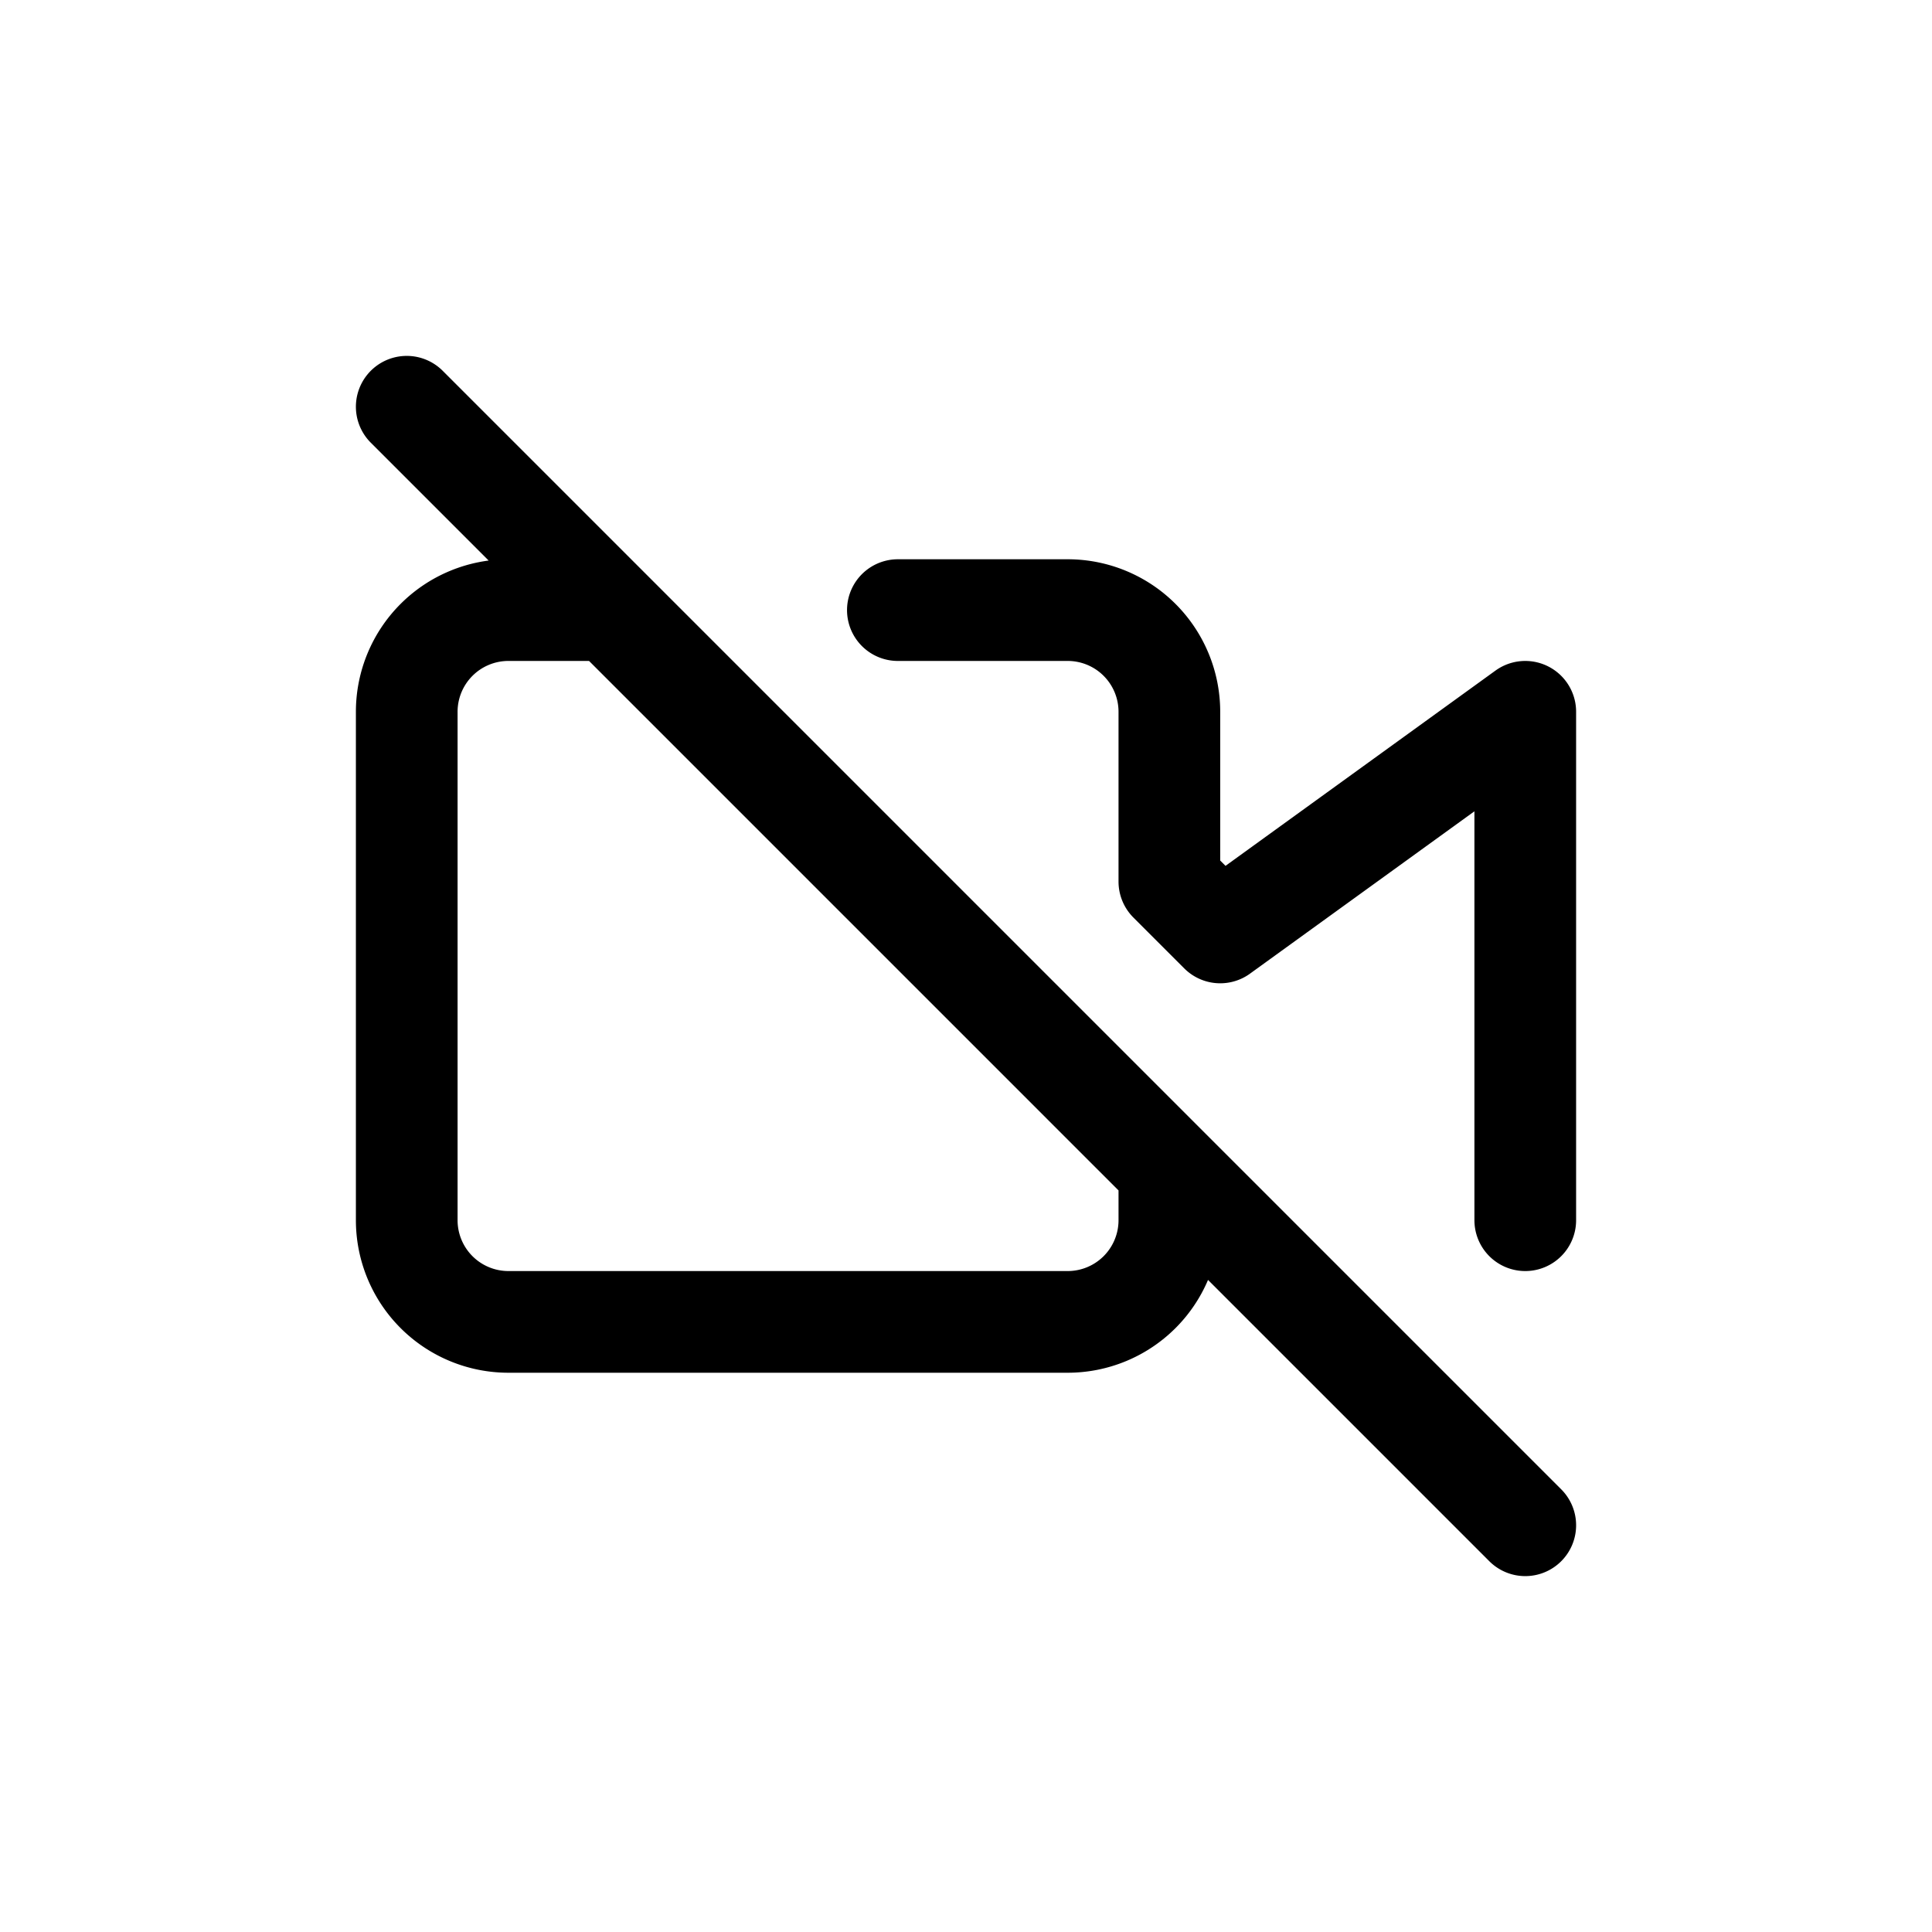 <svg width="38" height="38" viewBox="0 0 38 38" xmlns="http://www.w3.org/2000/svg">
    <g stroke="#000" stroke-width="2" fill="none" fill-rule="evenodd" stroke-linecap="round" stroke-linejoin="round">
        <path d="M23 23v1a2 2 0 0 1-2 2H10a2 2 0 0 1-2-2V14a2 2 0 0 1 2-2h2m5.66 0H21a2 2 0 0 1 2 2v3.34l1 1L30 14v10M8 8l22 22"/>
    </g>
</svg>
